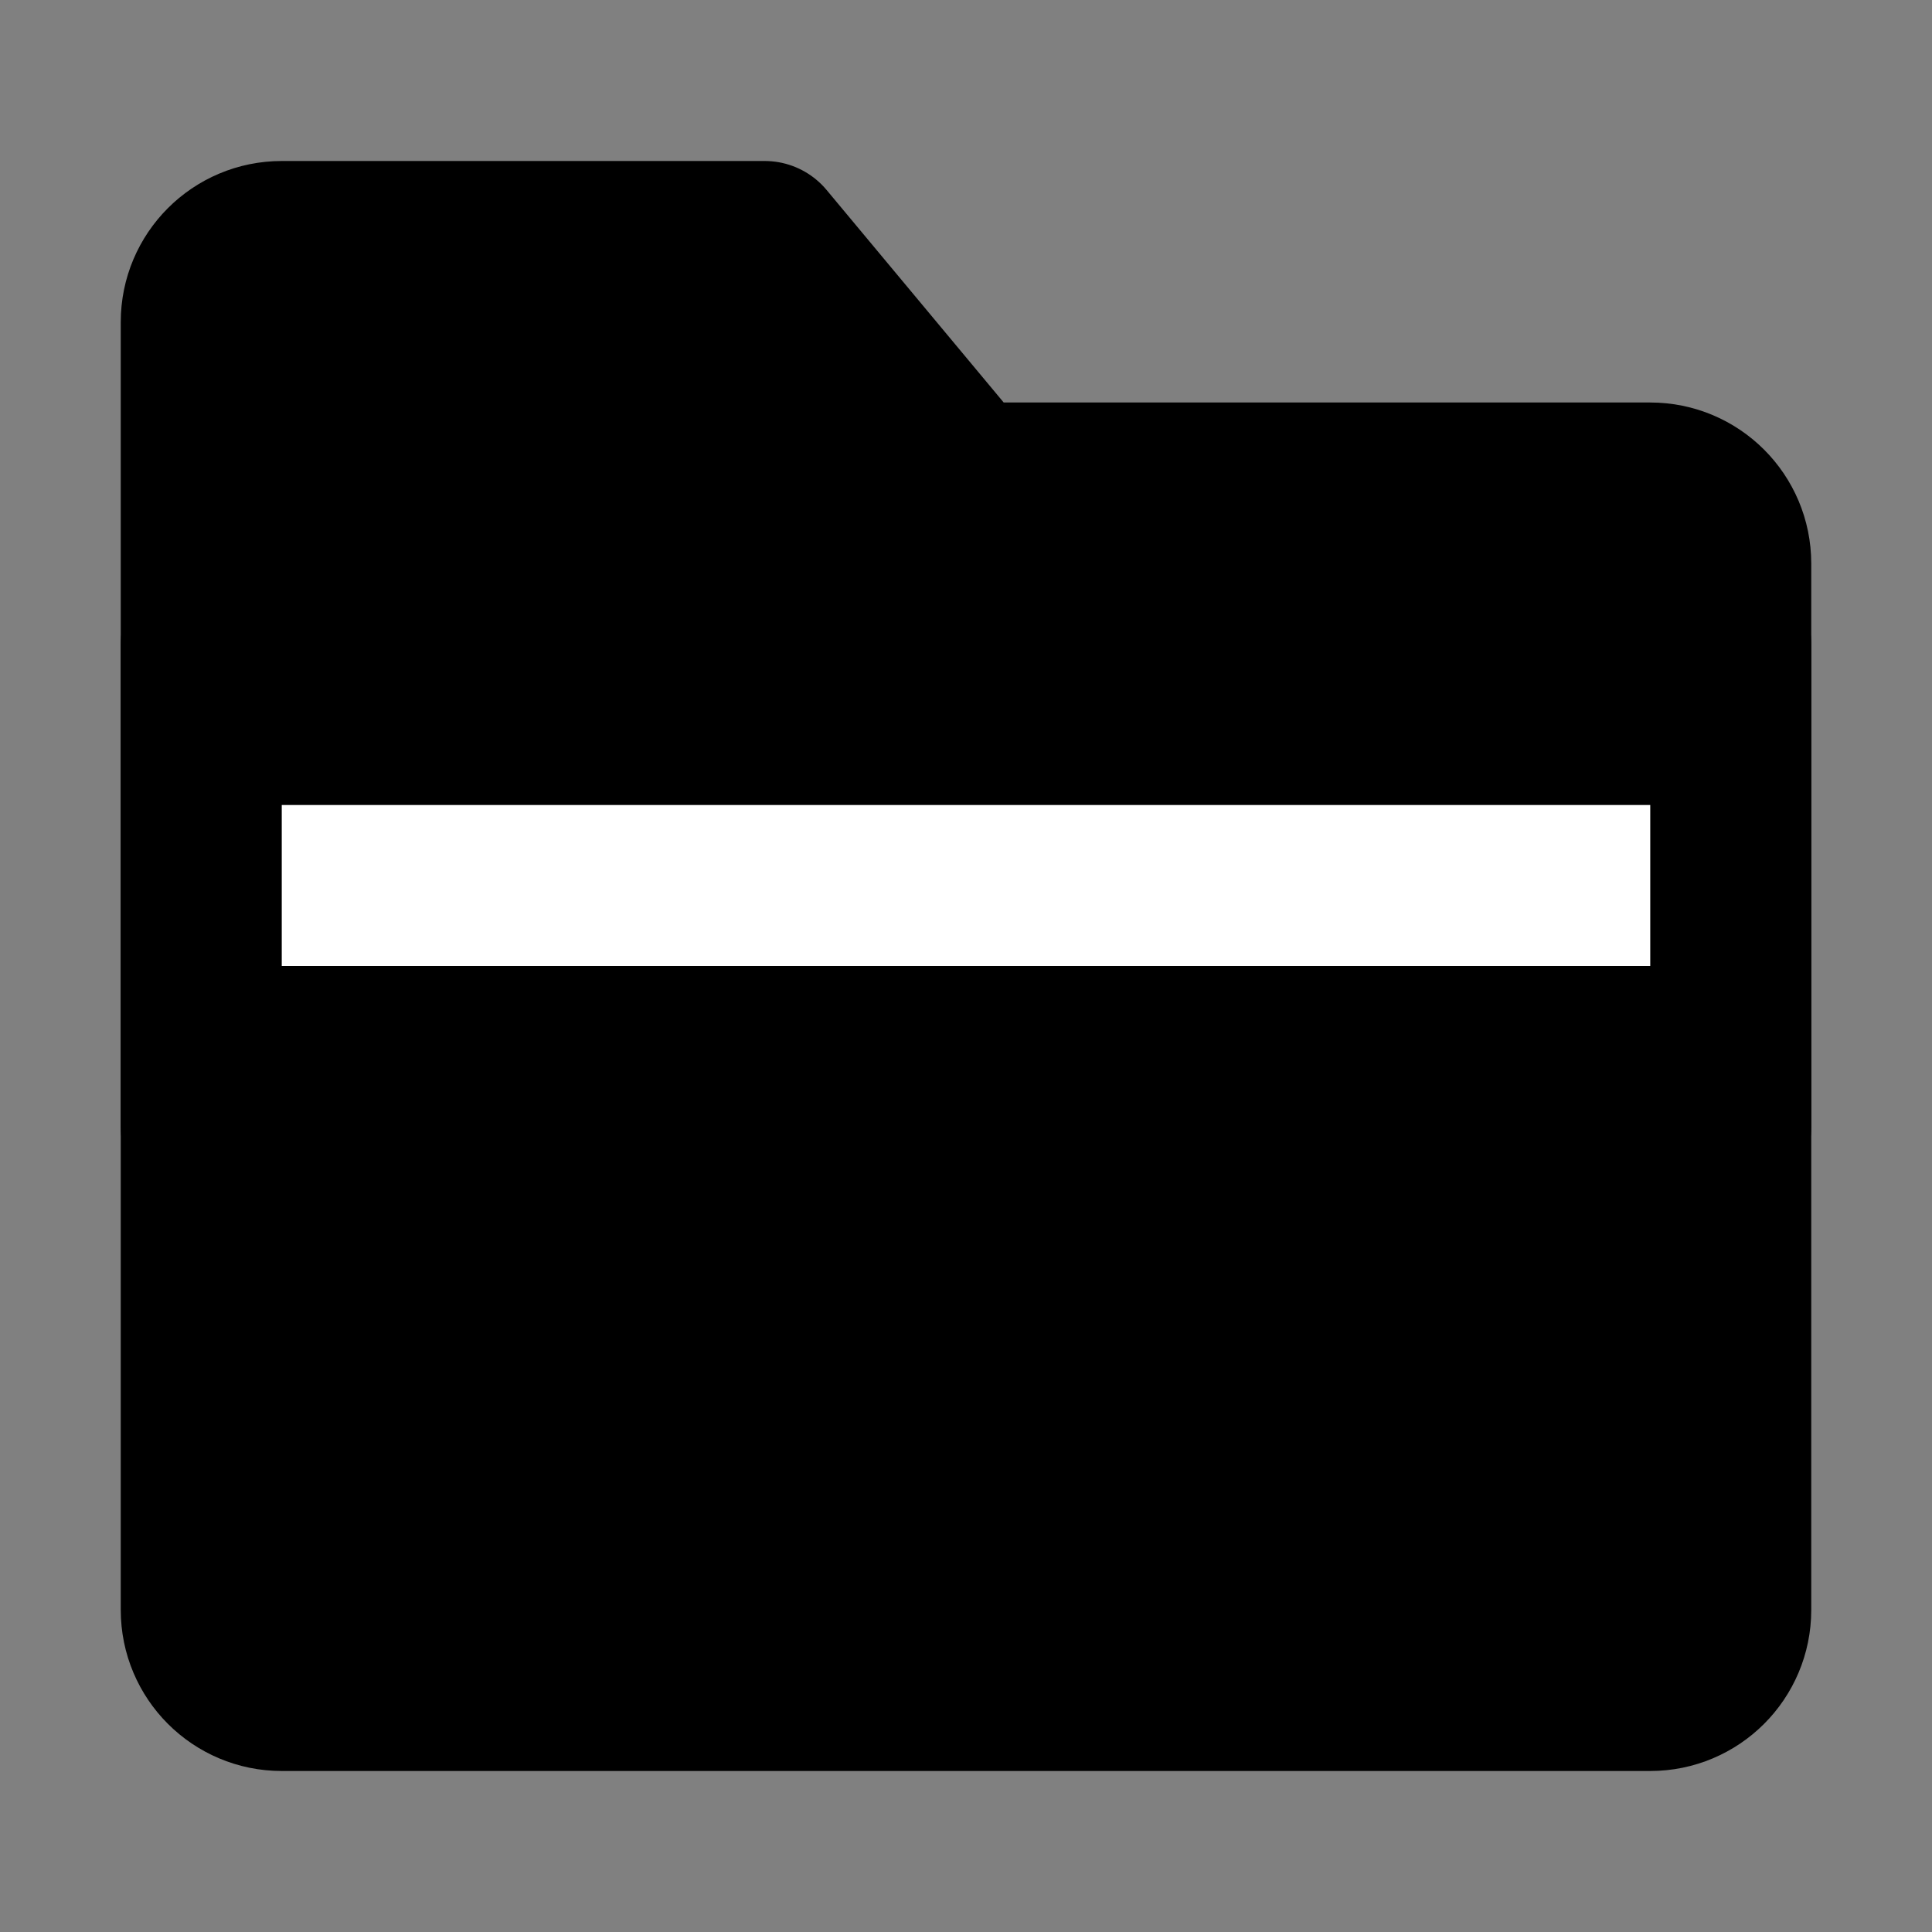 <svg viewBox="0 0 48 48" fill="none" xmlns="http://www.w3.org/2000/svg"><rect x="0" y="0" width="48" height="48" fill="#808080" stroke="none"/><path d="M5 8C5 6.895 5.895 6 7 6H19L24 12H41C42.105 12 43 12.895 43 14V40C43 41.105 42.105 42 41 42H7C5.895 42 5 41.105 5 40V8Z" fill="currentColor" stroke="currentColor" stroke-width="4" stroke-linejoin="round"/><path d="M43 22H5" stroke="white" stroke-width="4" stroke-linejoin="round"/><path d="M5 16V28" stroke="black" stroke-width="4" stroke-linecap="round" stroke-linejoin="round"/><path d="M43 16V28" stroke="black" stroke-width="4" stroke-linecap="round" stroke-linejoin="round"/></svg>